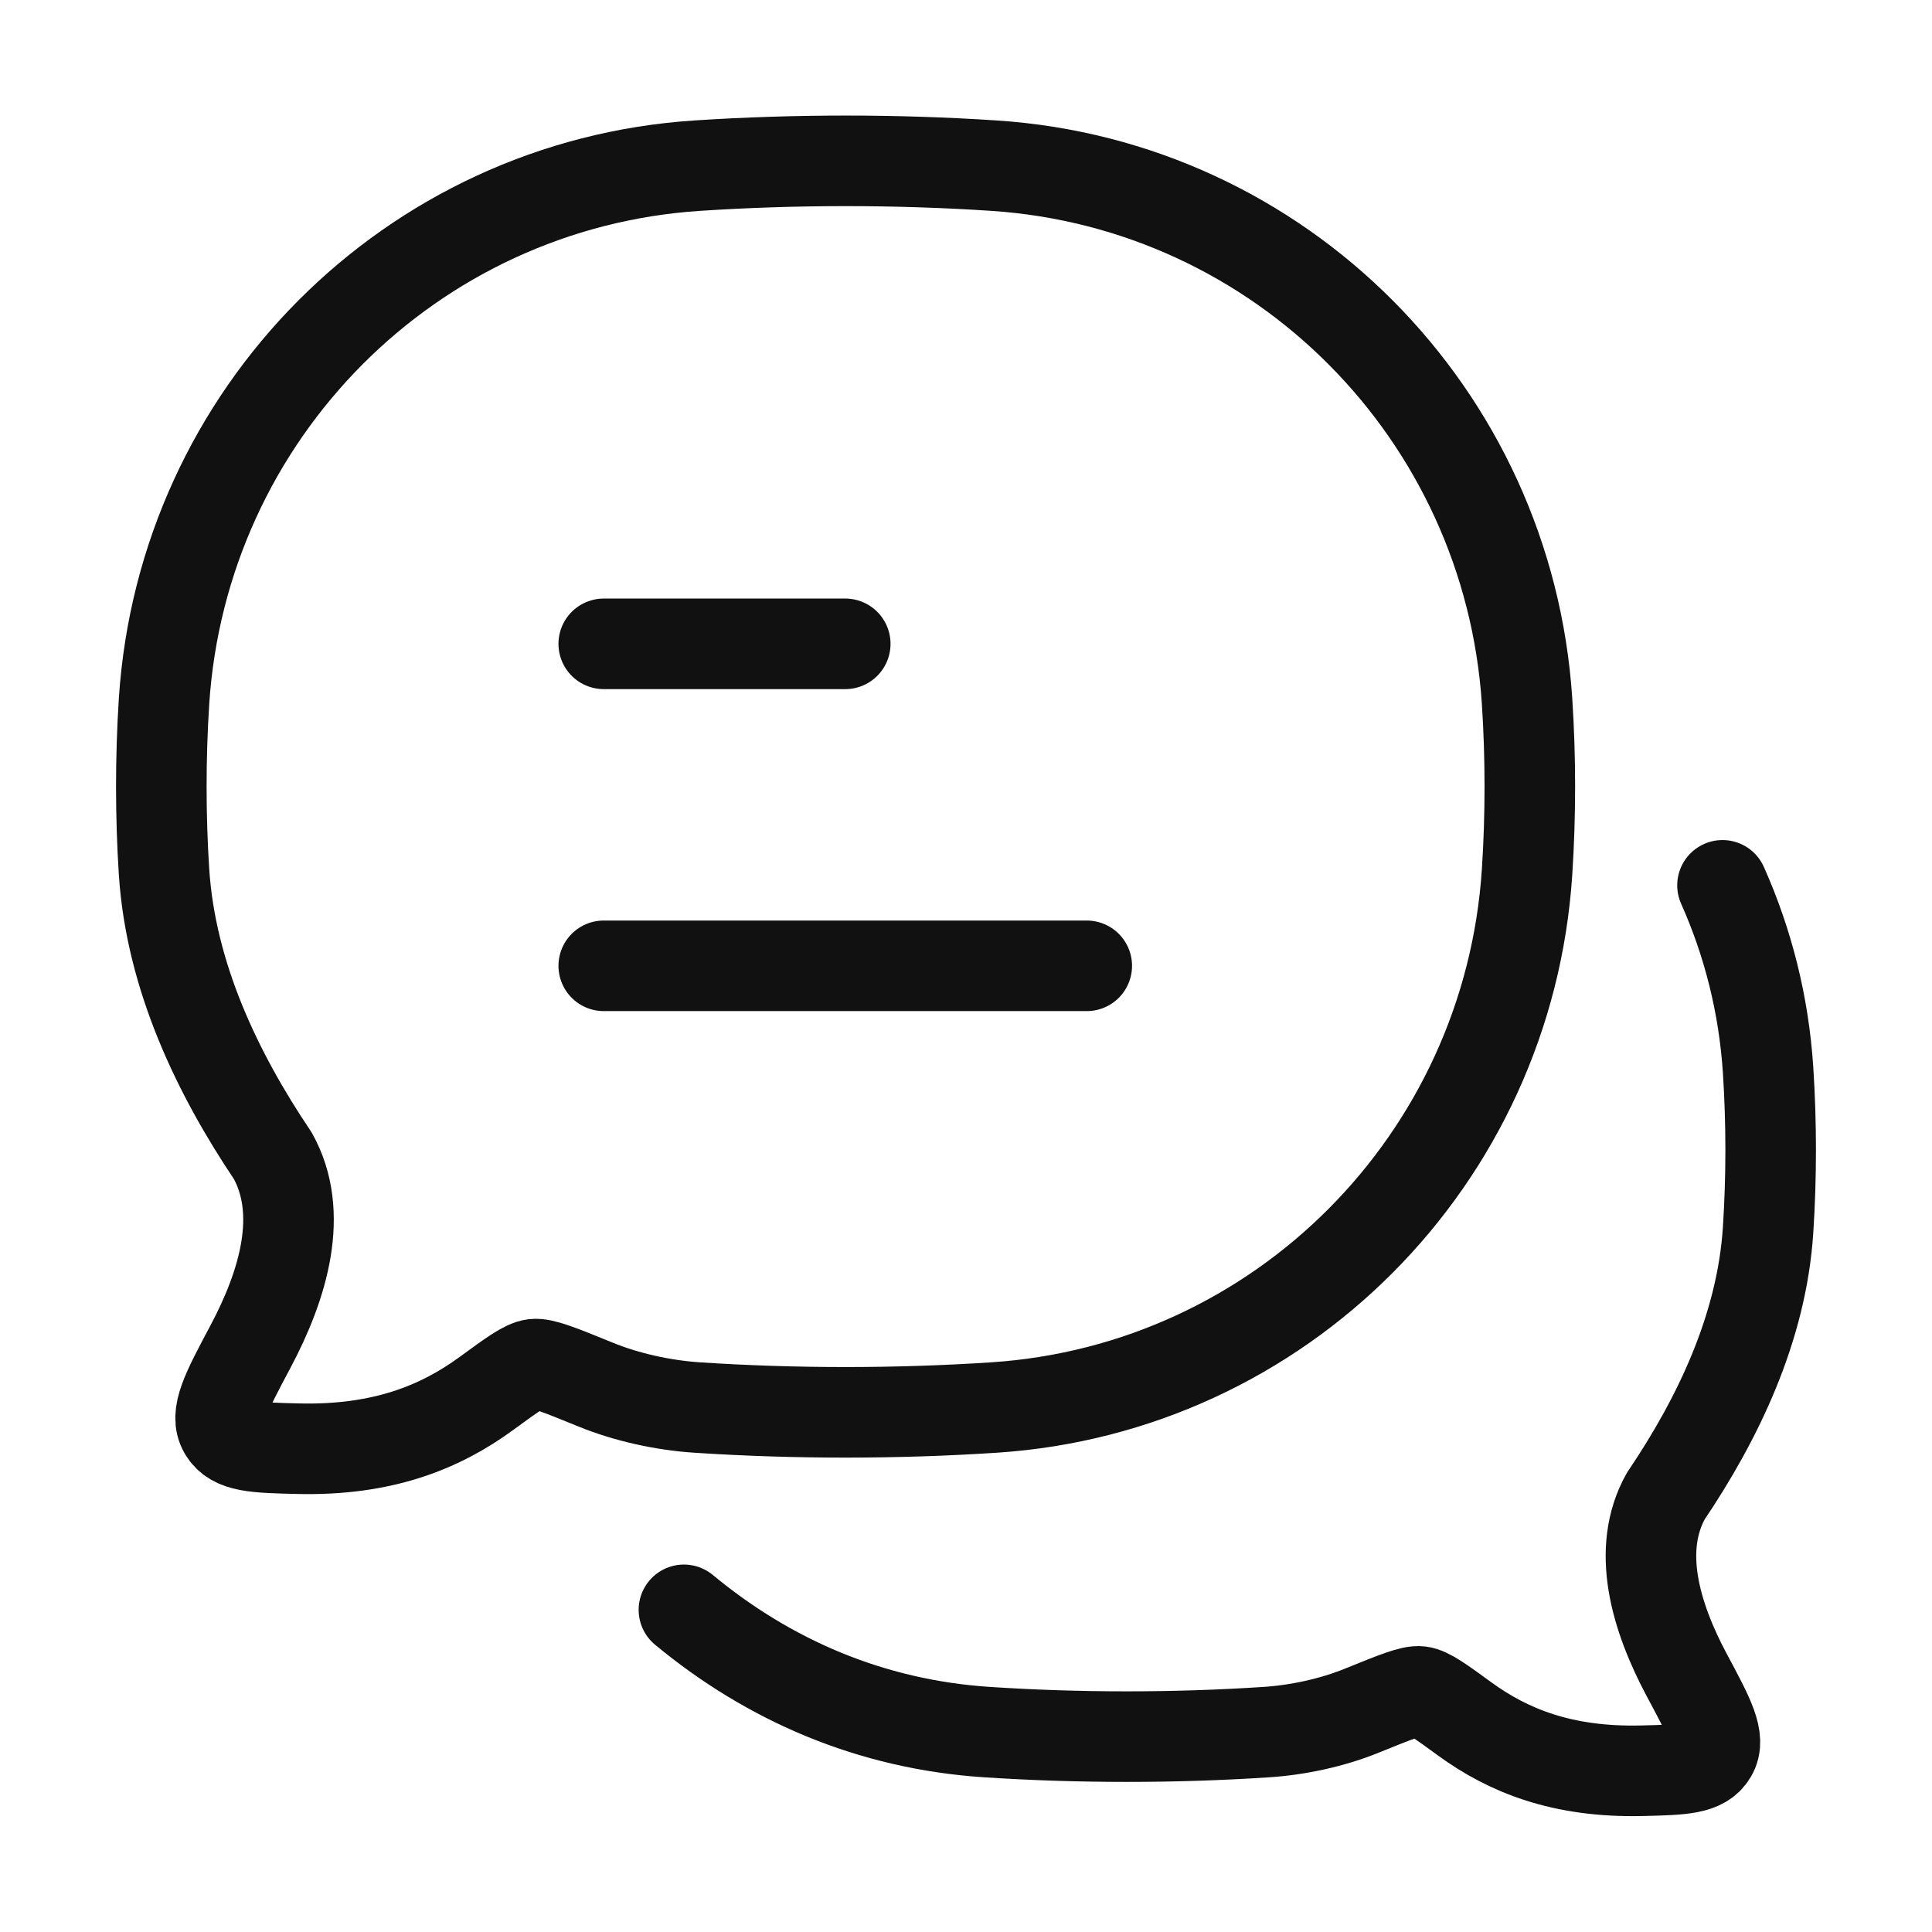 <svg width="32" height="32" viewBox="0 0 32 32" fill="none" xmlns="http://www.w3.org/2000/svg">
<path d="M10 15.997H18M10 10.664H14" stroke="#111111" stroke-width="1.5" stroke-linecap="round" stroke-linejoin="round"/>
<path d="M11.328 26.664C12.729 27.824 14.414 28.562 16.346 28.689C17.868 28.789 19.458 28.789 20.977 28.689C21.5 28.655 22.07 28.532 22.561 28.332C23.108 28.11 23.381 27.999 23.52 28.016C23.659 28.033 23.86 28.179 24.263 28.473C24.973 28.989 25.868 29.361 27.195 29.329C27.866 29.313 28.202 29.305 28.352 29.052C28.503 28.799 28.316 28.449 27.941 27.75C27.422 26.779 27.093 25.668 27.592 24.778C28.45 23.506 29.179 22 29.285 20.374C29.342 19.5 29.342 18.595 29.285 17.721C29.214 16.637 28.951 15.607 28.53 14.664" stroke="#111111" stroke-width="1.5" stroke-linecap="round" stroke-linejoin="round"/>
<path d="M16.465 23.313C21.206 23.001 24.982 19.207 25.293 14.443C25.354 13.511 25.354 12.546 25.293 11.614C24.982 6.85 21.206 3.056 16.465 2.744C14.848 2.637 13.159 2.638 11.545 2.744C6.804 3.056 3.028 6.85 2.717 11.614C2.657 12.546 2.657 13.511 2.717 14.443C2.831 16.178 3.605 17.785 4.517 19.141C5.046 20.09 4.697 21.276 4.145 22.311C3.748 23.057 3.549 23.43 3.709 23.7C3.868 23.97 4.225 23.978 4.938 23.995C6.348 24.029 7.299 23.633 8.054 23.082C8.482 22.769 8.696 22.613 8.843 22.595C8.991 22.577 9.281 22.695 9.862 22.932C10.383 23.145 10.989 23.276 11.545 23.313C13.159 23.419 14.848 23.419 16.465 23.313Z" stroke="#111111" stroke-width="1.5" stroke-linejoin="round"/>
</svg>
